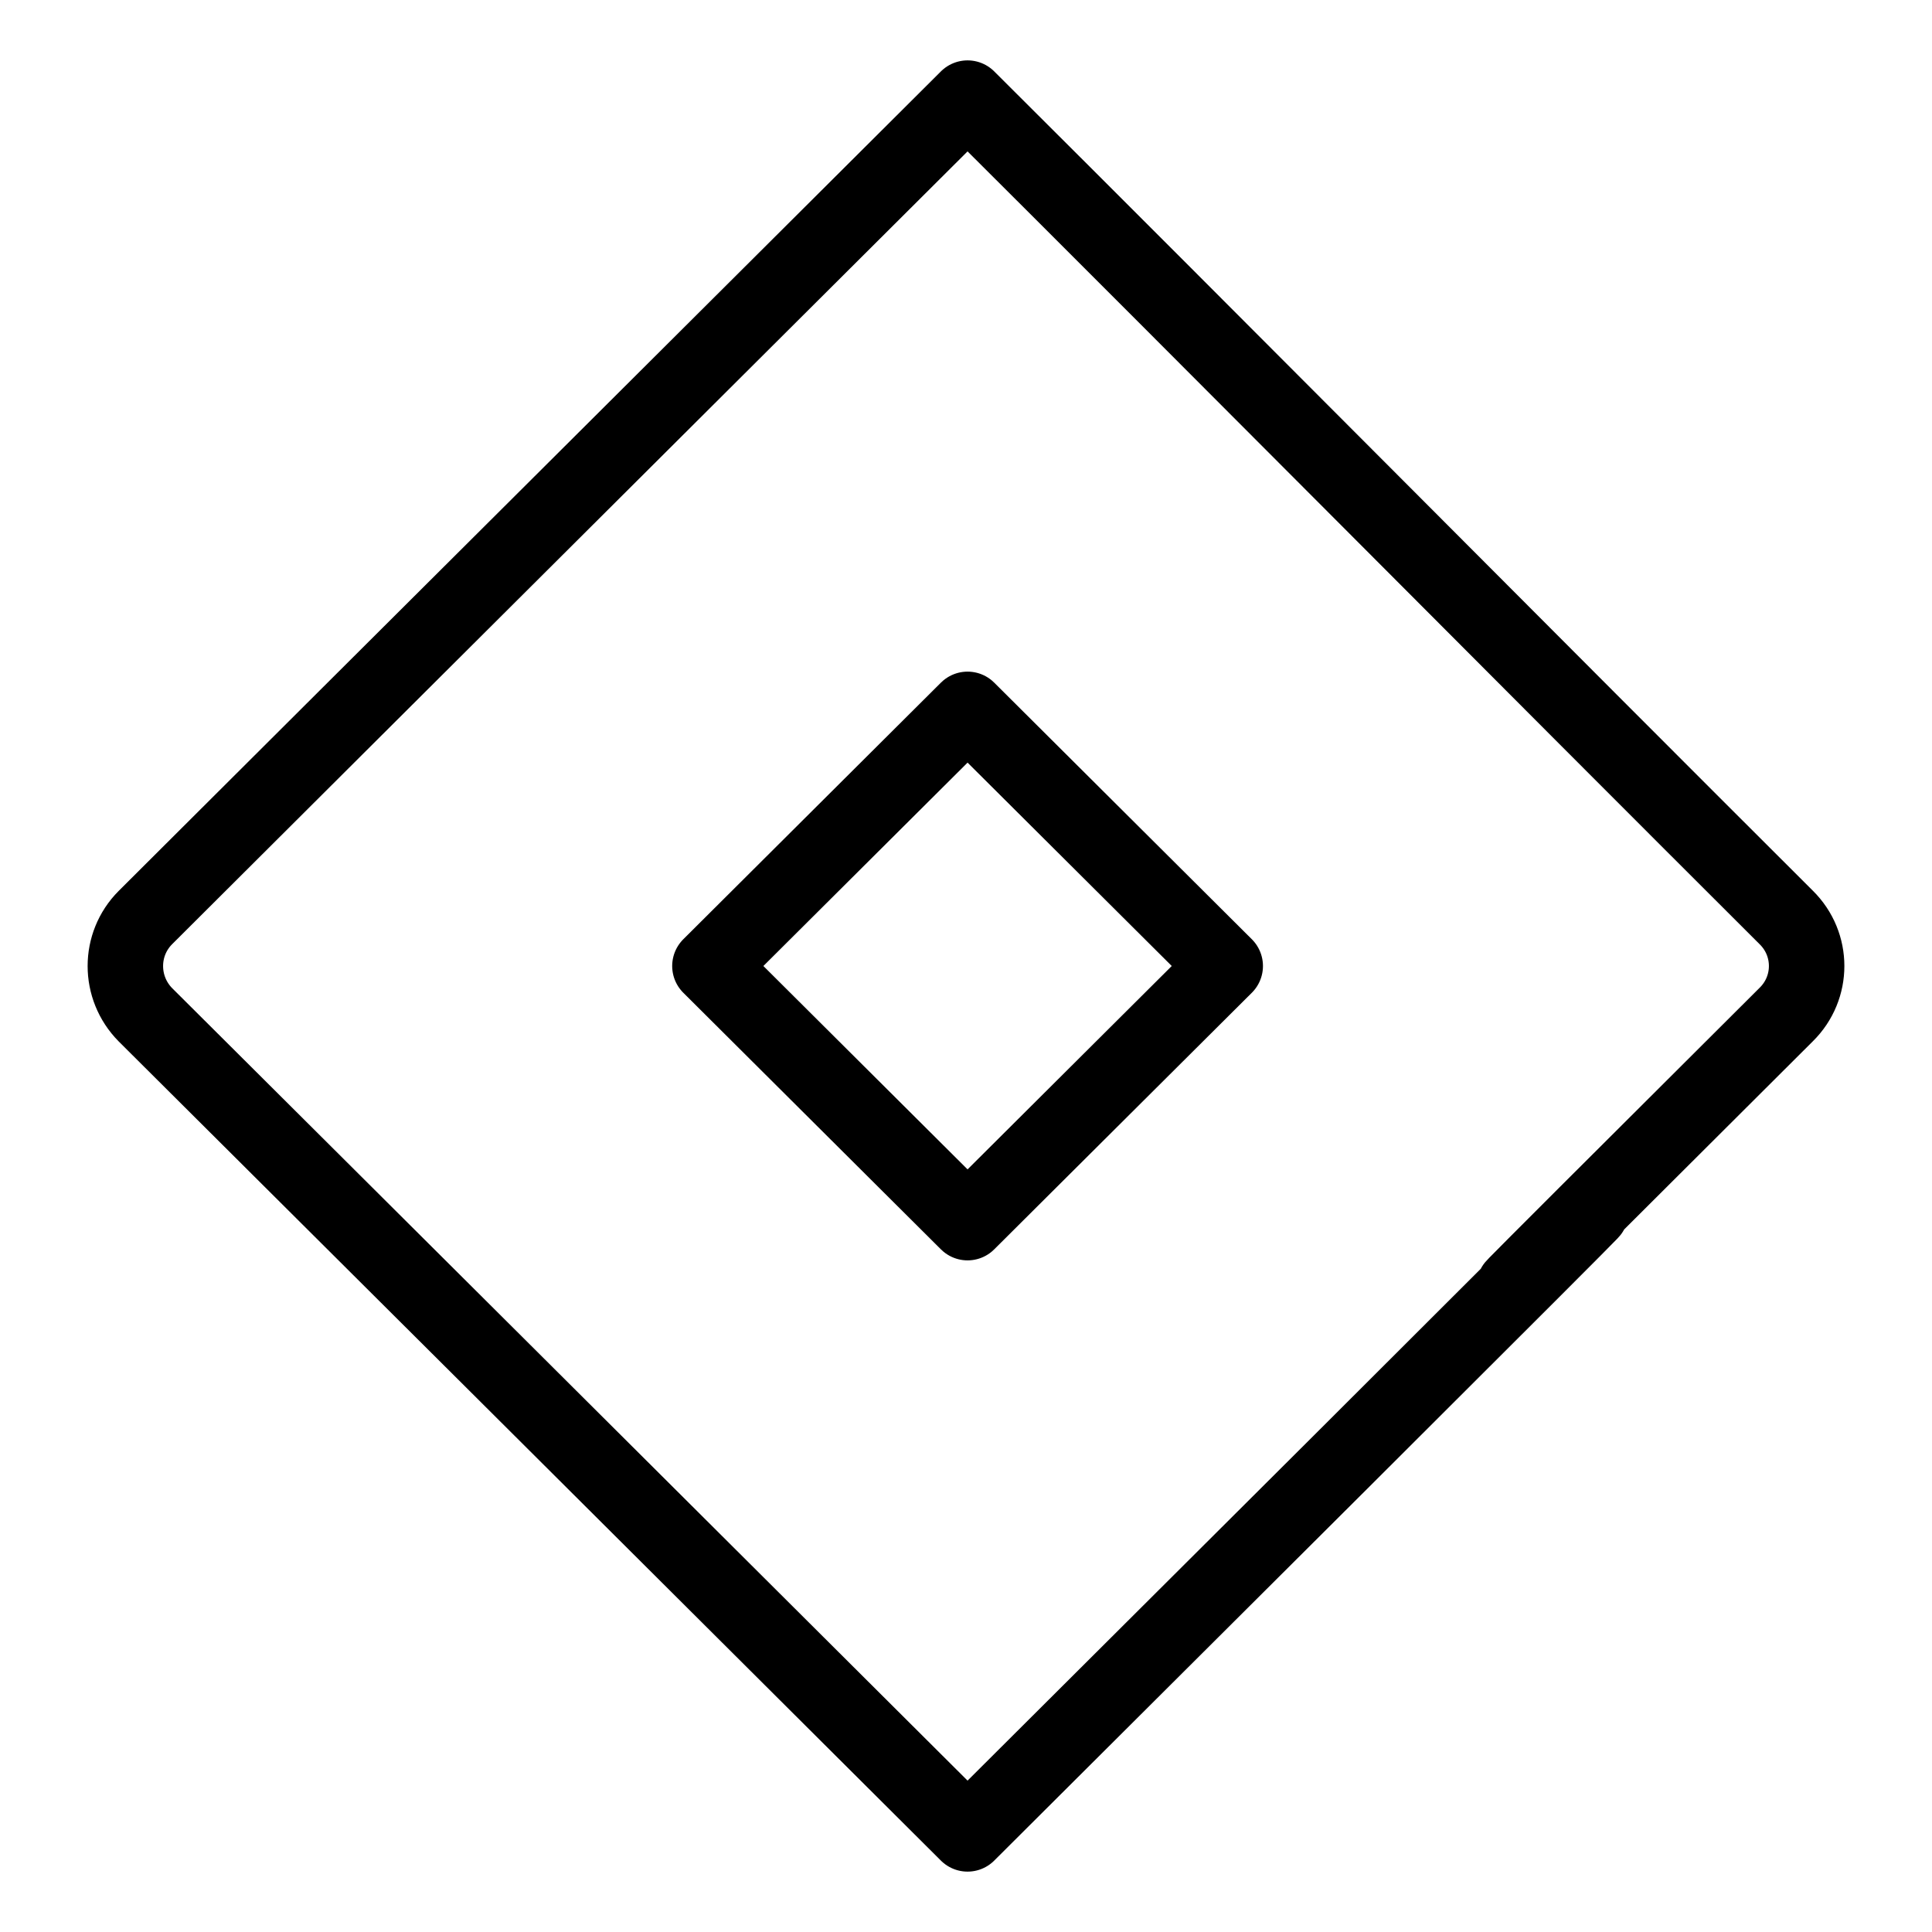 <?xml version="1.0" ?><!DOCTYPE svg  PUBLIC '-//W3C//DTD SVG 1.1//EN'  'http://www.w3.org/Graphics/SVG/1.1/DTD/svg11.dtd'><svg height="512px" style="enable-background:new 0 0 512 512;" version="1.1" viewBox="0 0 512 512" width="512px" xml:space="preserve" xmlns="http://www.w3.org/2000/svg" xmlns:xlink="http://www.w3.org/1999/xlink"><g id="comp_x5F_184-jira"><g><path d="    M473.387,243.152C407.892,177.837,321.192,90.509,256.415,26.001C107.725,174.152,38.545,243.152,38.545,243.152    c-7.098,7.098-7.098,18.599,0,25.784c119.312,118.865,55.522,55.257,217.869,217.063    c340.867-339.607,14.107-15.003,216.972-217.152C480.575,261.751,480.575,250.25,473.387,243.152L473.387,243.152z     M256.415,324.013L188.135,256l68.28-68.012L324.697,256L256.415,324.013z" style="fill:none;stroke:#000000;stroke-width:20;stroke-linecap:round;stroke-linejoin:round;stroke-miterlimit:10;"/></g></g><g id="Layer_1"/></svg>